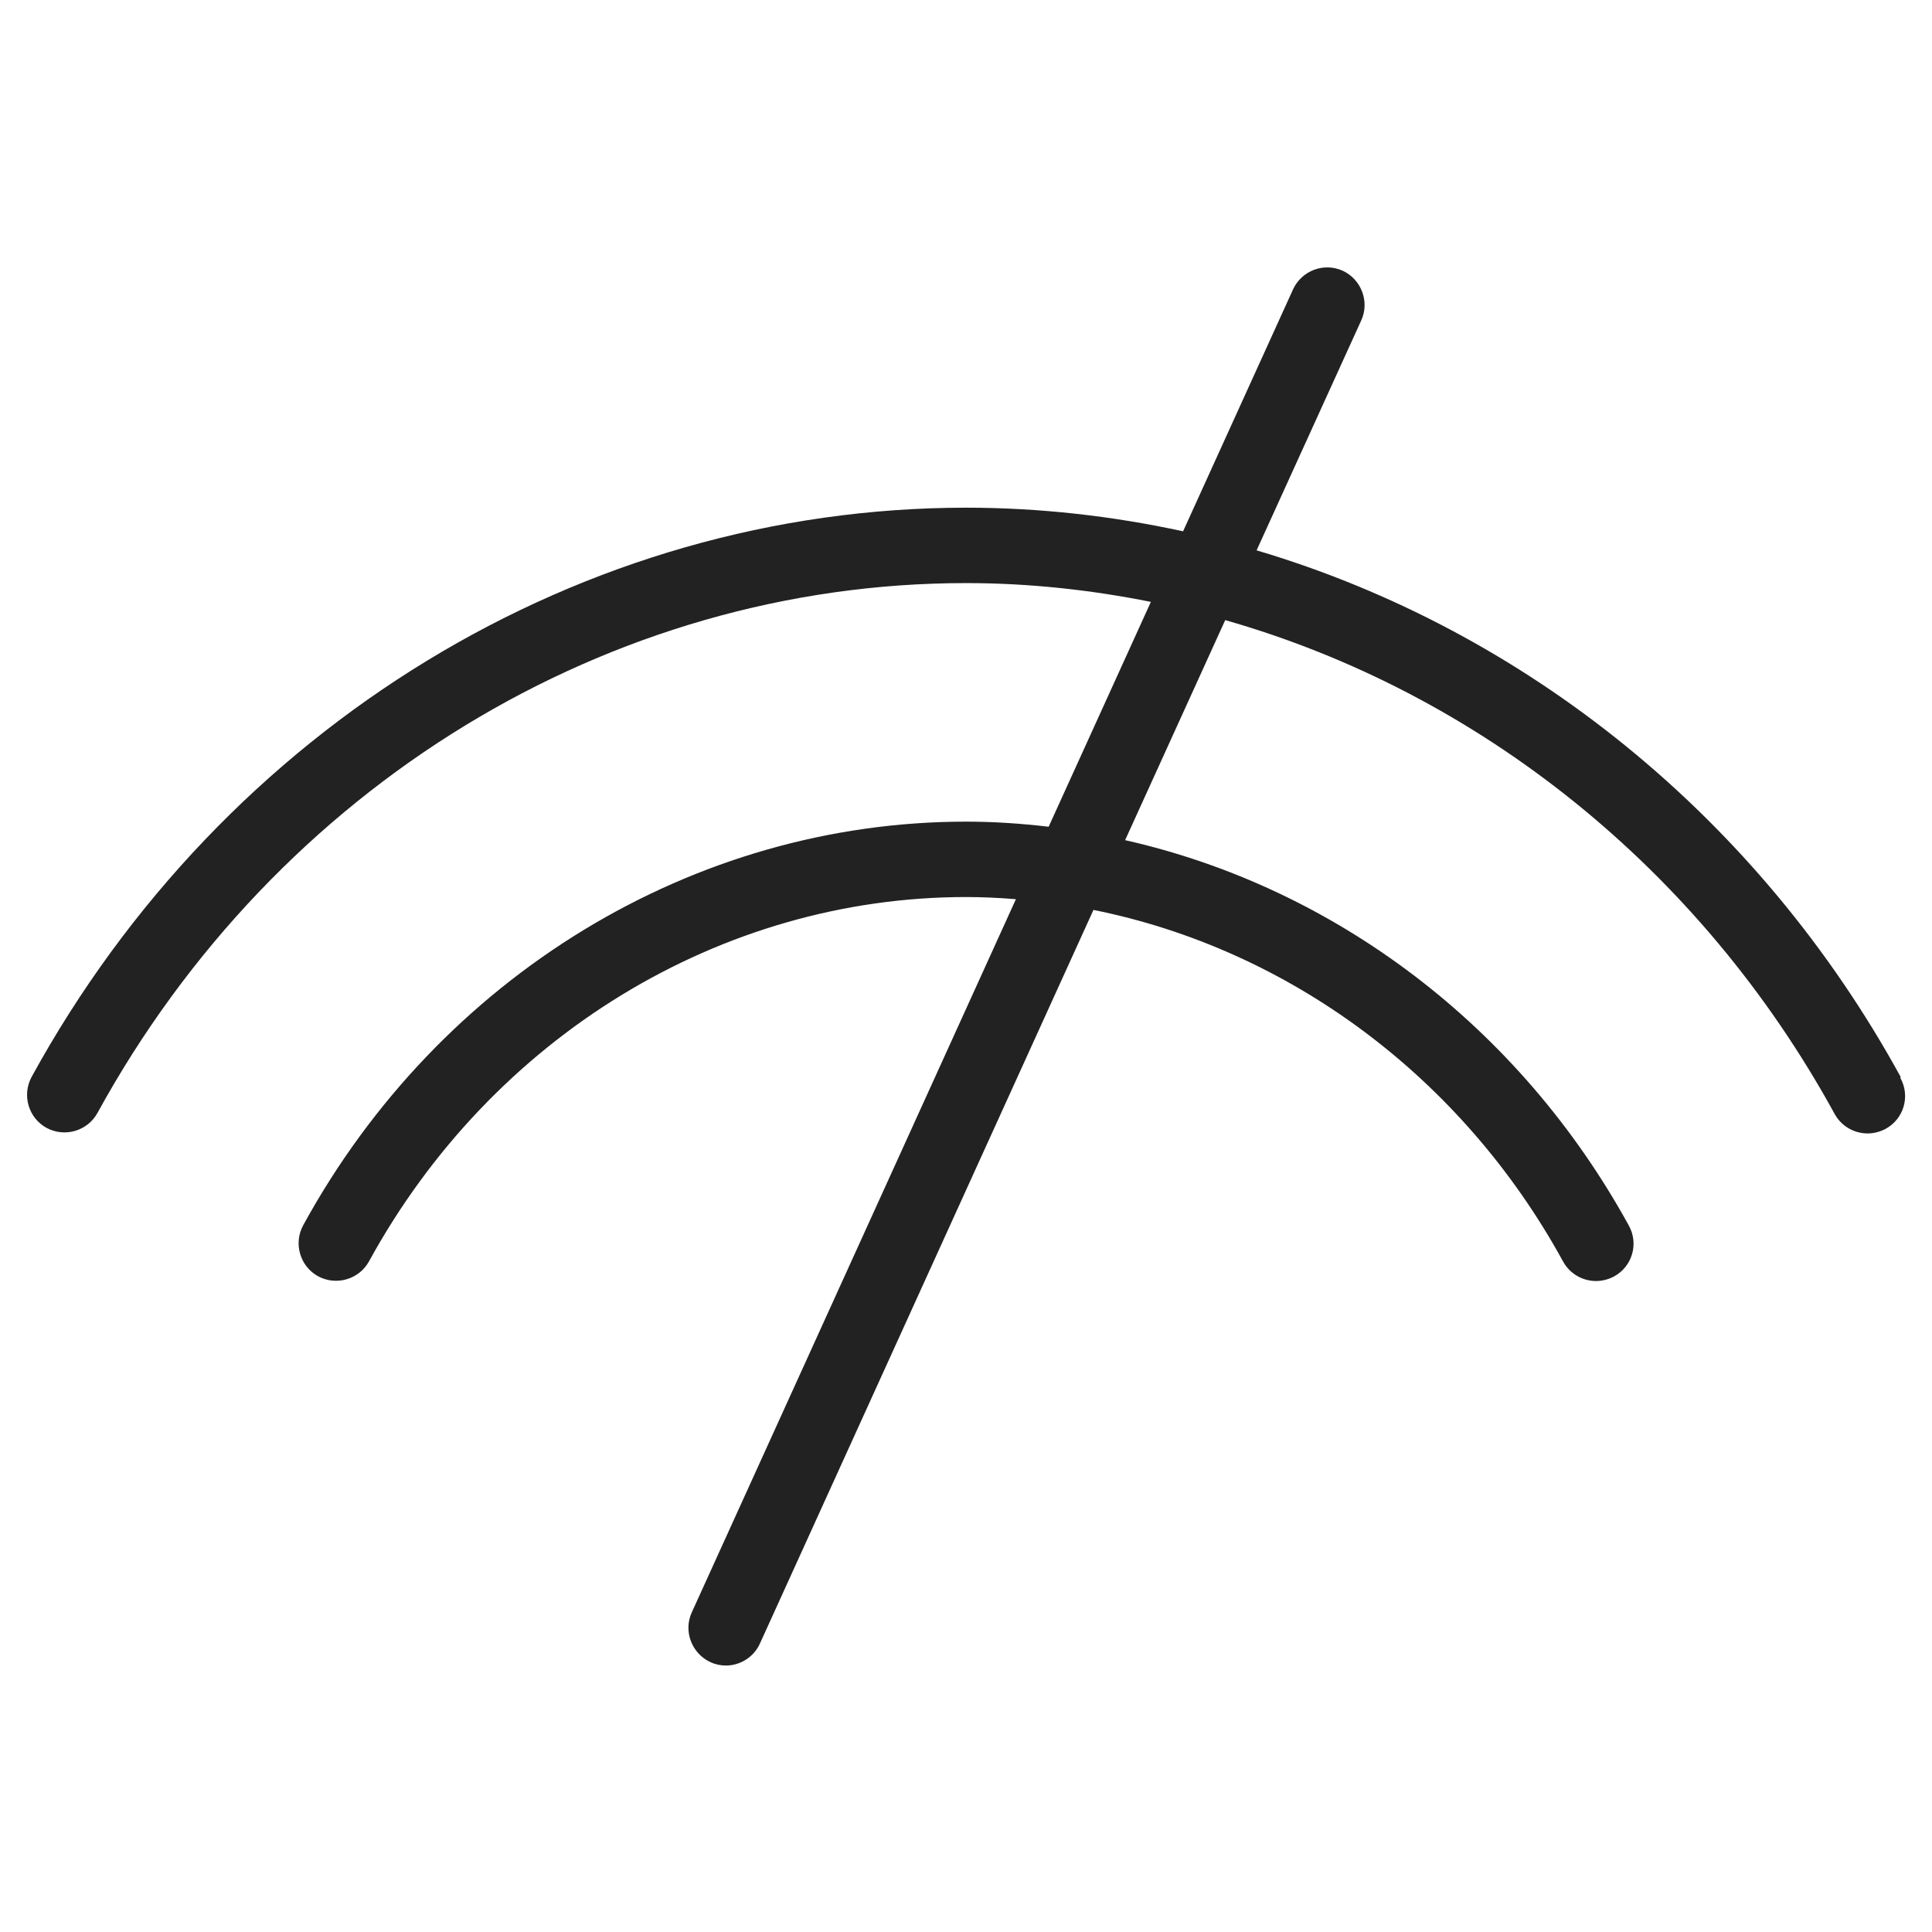<svg width="72" height="72" viewBox="0 0 72 72" fill="none" xmlns="http://www.w3.org/2000/svg">
<g id="gauge_XL 1">
<path id="Vector" d="M70.83 40.13C65.52 30.44 56.81 23.47 46.83 20.51L50.73 11.94C51.05 11.24 50.73 10.41 50.04 10.09C49.33 9.77 48.51 10.09 48.19 10.78L44.09 19.8C41.46 19.23 38.75 18.92 36.01 18.92C21.7 18.92 8.35 27.05 1.18 40.13C0.81 40.81 1.06 41.66 1.73 42.03C2.41 42.4 3.26 42.15 3.63 41.48C10.31 29.29 22.72 21.73 36 21.73C38.33 21.73 40.64 21.98 42.89 22.43L39.08 30.81C38.06 30.69 37.04 30.62 36 30.62C25.85 30.62 16.38 36.38 11.3 45.66C10.93 46.34 11.18 47.19 11.85 47.56C12.53 47.93 13.38 47.68 13.75 47.01C18.34 38.63 26.87 33.43 36 33.43C36.62 33.43 37.24 33.46 37.86 33.51L25.78 60.09C25.46 60.79 25.78 61.62 26.47 61.94C26.66 62.03 26.86 62.07 27.05 62.07C27.58 62.07 28.09 61.76 28.32 61.25L40.75 33.91C48.01 35.37 54.47 40.11 58.25 47.01C58.5 47.47 58.98 47.74 59.48 47.74C59.71 47.74 59.94 47.68 60.15 47.57C60.83 47.2 61.08 46.35 60.7 45.67C56.62 38.24 49.73 33.07 41.93 31.31L45.66 23.11C55.09 25.8 63.35 32.35 68.37 41.51C68.62 41.97 69.1 42.24 69.6 42.24C69.83 42.24 70.06 42.18 70.27 42.07C70.95 41.7 71.2 40.85 70.82 40.17L70.83 40.13Z" fill="#222222"/>
</g>
</svg>
